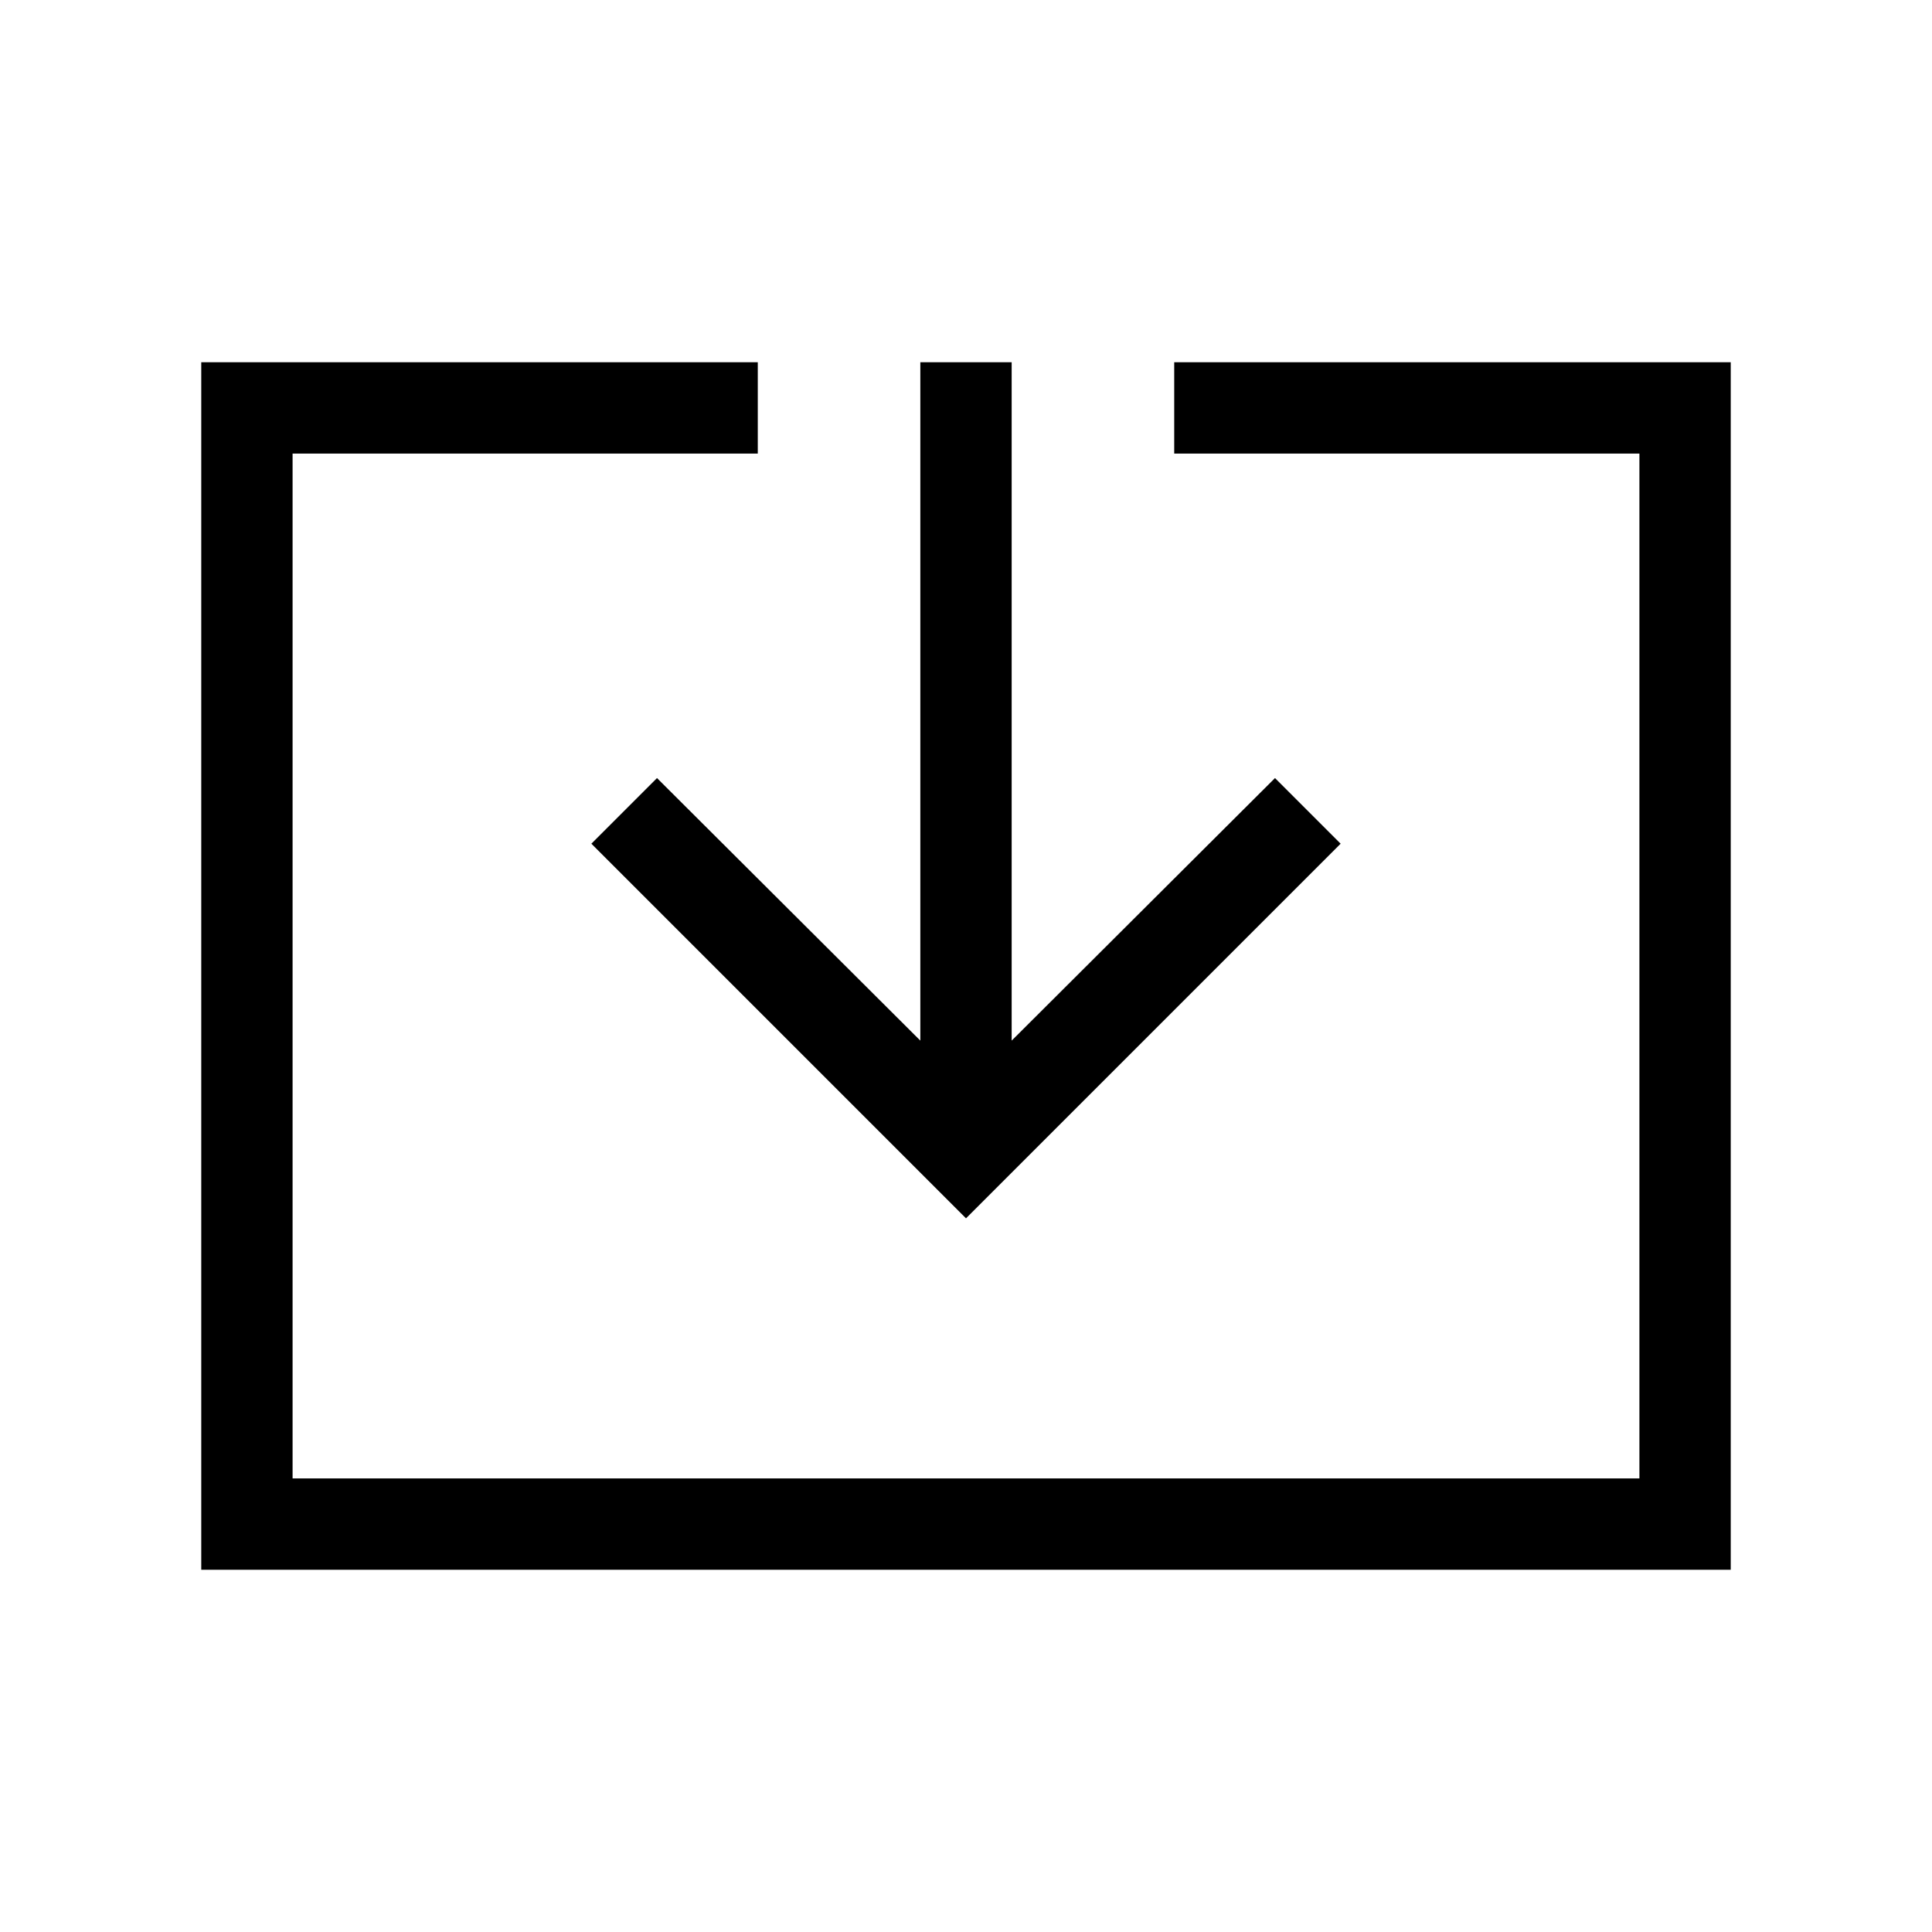 <svg xmlns="http://www.w3.org/2000/svg" width="48" height="48" viewBox="0 -960 960 960"><path d="M100.001-180.001v-599.998h276.536v45.384H145.385v509.23h669.23v-509.23H583.463v-45.384h276.536v599.998H100.001ZM480-354.616 293.847-540.769l32.615-32.615 130.846 130.462v-337.077h45.384v337.077l130.846-130.462 32.615 32.615L480-354.616Z"/></svg>
